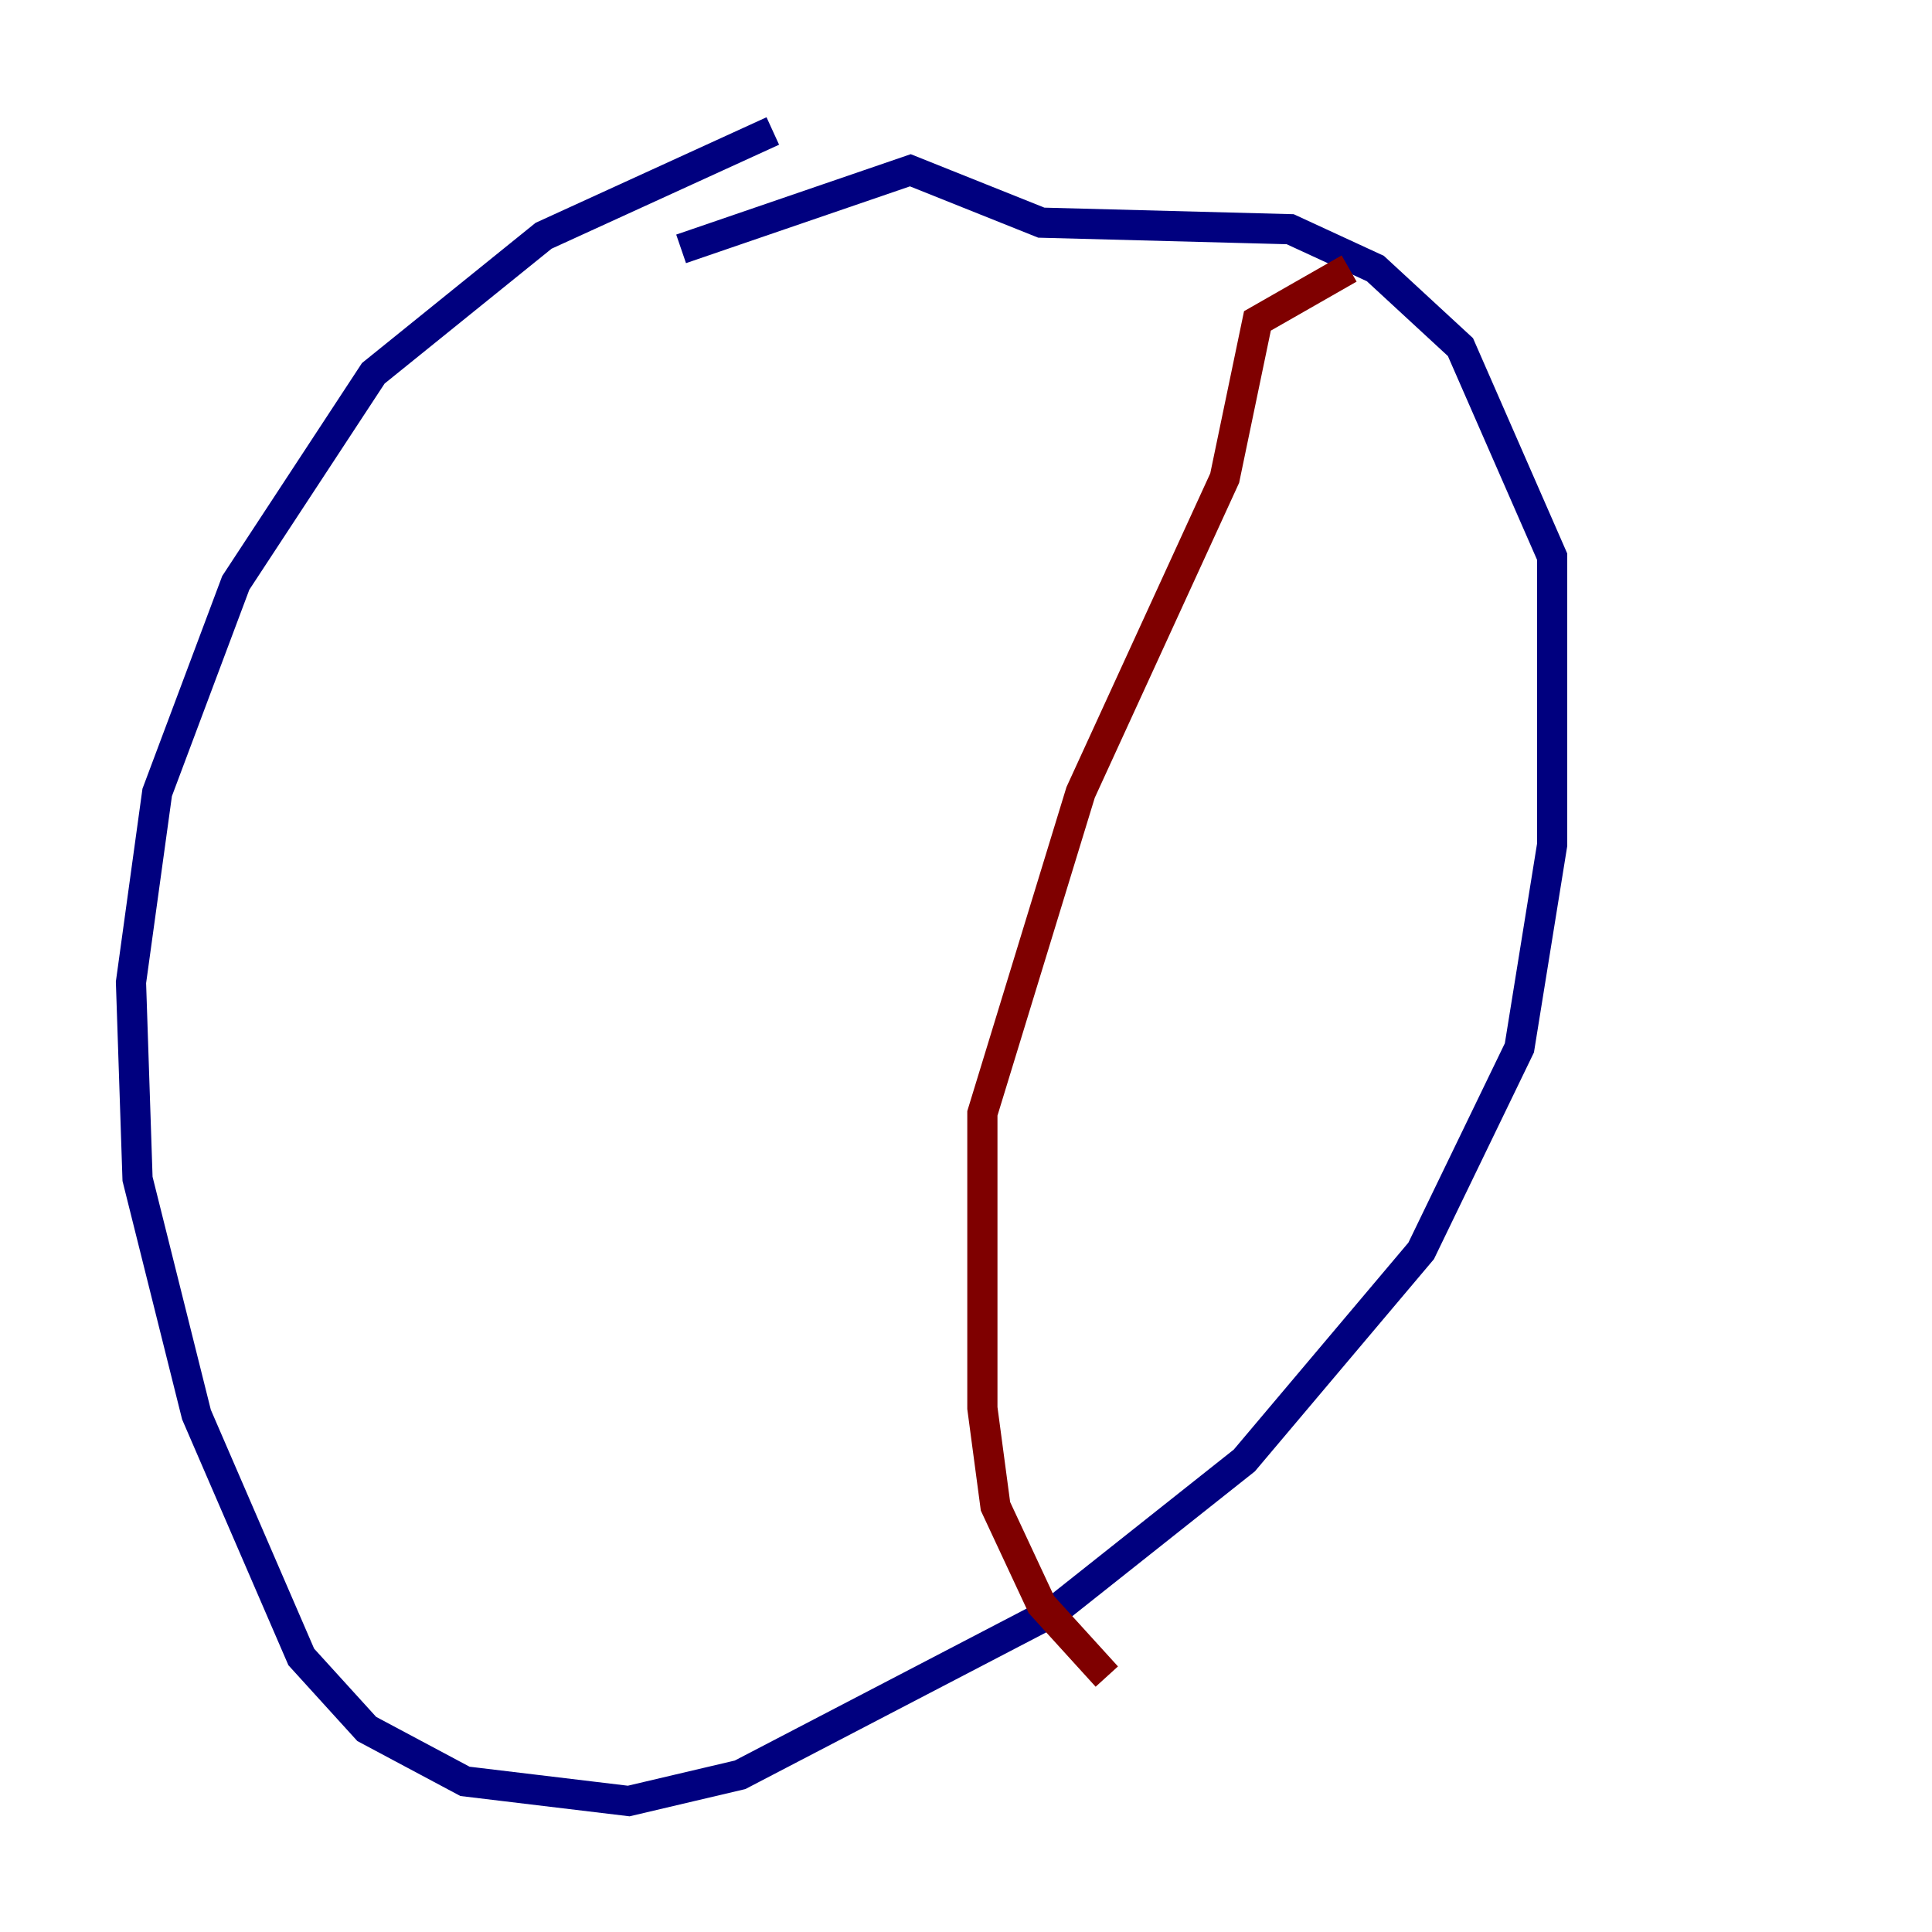 <?xml version="1.0" encoding="utf-8" ?>
<svg baseProfile="tiny" height="128" version="1.2" viewBox="0,0,128,128" width="128" xmlns="http://www.w3.org/2000/svg" xmlns:ev="http://www.w3.org/2001/xml-events" xmlns:xlink="http://www.w3.org/1999/xlink"><defs /><polyline fill="none" points="51.2,8.678 36.014,15.62 24.732,24.732 15.62,38.617 10.414,52.502 8.678,65.085 9.112,78.102 13.017,93.722 19.959,109.776 24.298,114.549 30.807,118.02 41.654,119.322 49.031,117.586 69.858,106.739 82.441,96.759 94.156,82.875 100.664,69.424 102.834,55.973 102.834,36.881 96.759,22.997 91.119,17.79 85.478,15.186 68.99,14.752 60.312,11.281 45.125,16.488" stroke="#00007f" stroke-width="2" /><polyline fill="none" points="89.383,17.79 83.308,21.261 81.139,31.675 71.593,52.502 65.085,73.763 65.085,93.288 65.953,99.797 68.99,106.305 73.329,111.078" stroke="#7f0000" stroke-width="2" /></svg>
